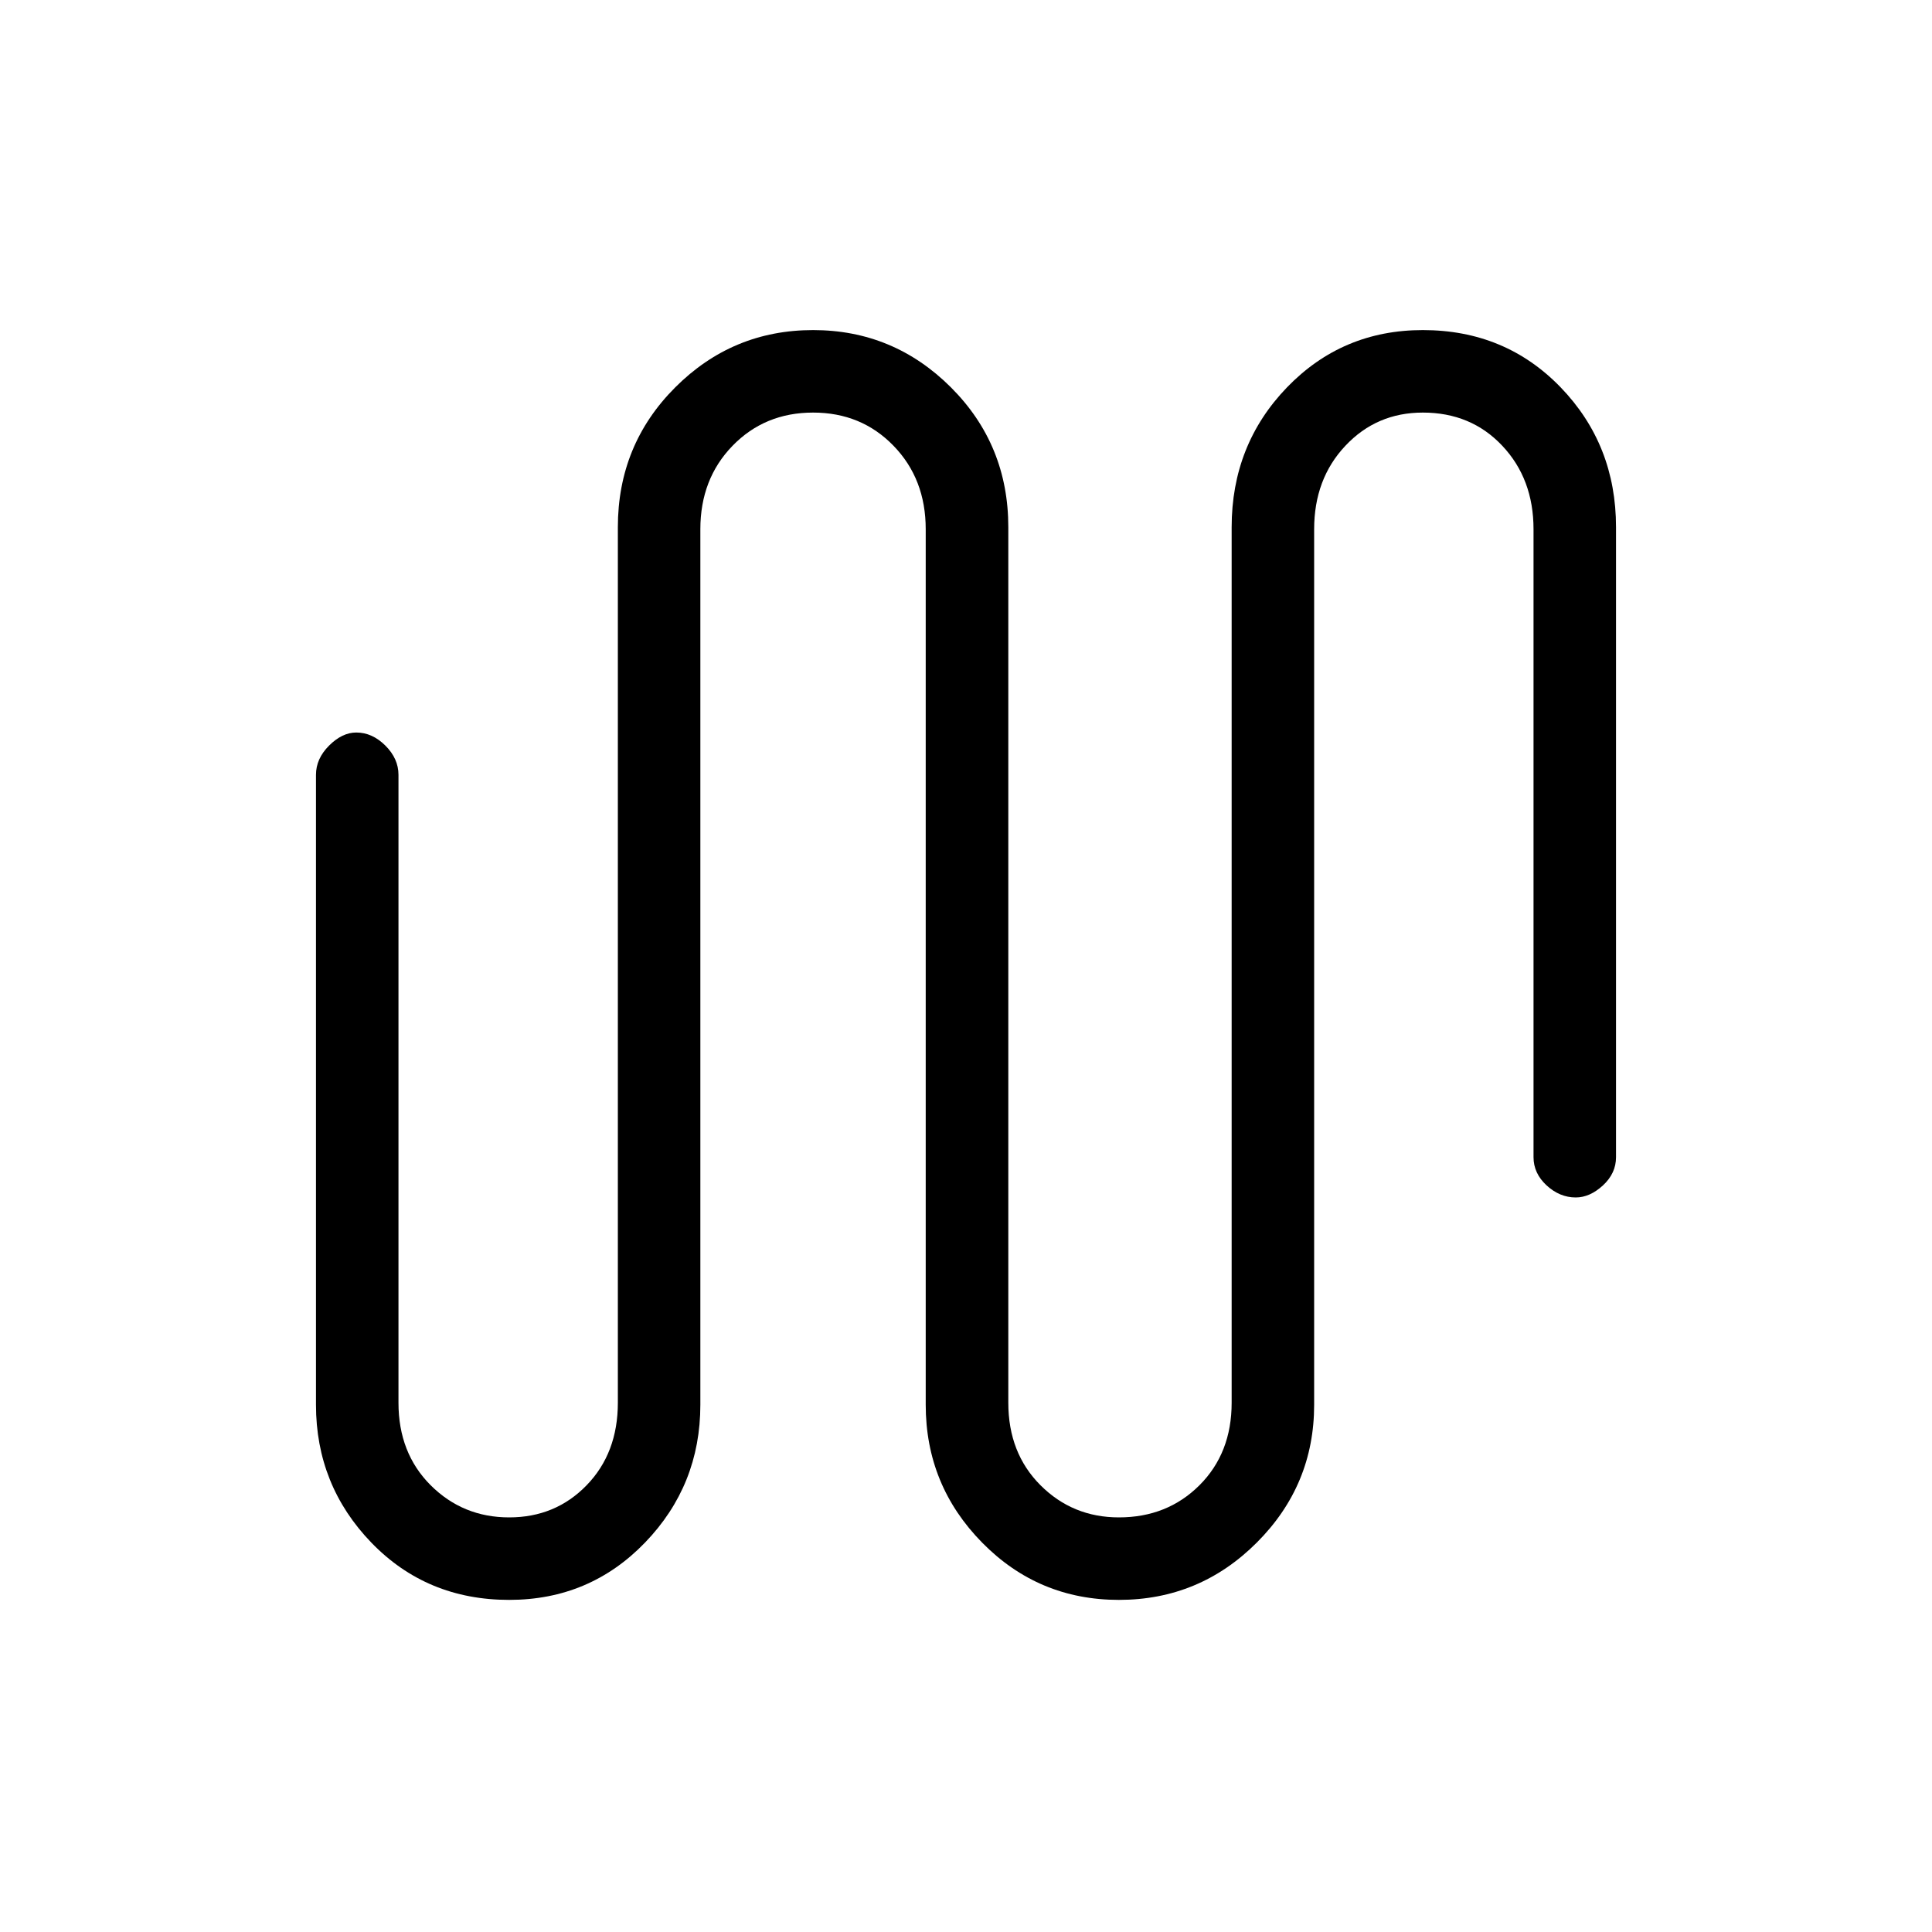 <svg xmlns="http://www.w3.org/2000/svg" height="20" width="20"><path d="M5.271 16.562q-.854 0-1.427-.593-.573-.594-.573-1.427V8.021q0-.167.135-.302.136-.136.282-.136.166 0 .302.136.135.135.135.302v6.5q0 .521.333.854.334.333.813.333.479 0 .802-.333.323-.333.323-.854V5.458q0-.854.594-1.448.593-.593 1.427-.593.833 0 1.427.593.594.594.594 1.448v9.063q0 .521.333.854.333.333.812.333.5 0 .834-.333.333-.333.333-.854V5.458q0-.854.573-1.448.573-.593 1.406-.593.854 0 1.427.593.573.594.573 1.448v6.521q0 .167-.135.292-.136.125-.282.125-.166 0-.302-.125-.135-.125-.135-.292v-6.5q0-.521-.323-.864-.323-.344-.823-.344-.479 0-.802.344-.323.343-.323.864v9.063q0 .833-.594 1.427-.593.593-1.427.593-.833 0-1.416-.593-.584-.594-.584-1.427V5.479q0-.521-.333-.864-.333-.344-.833-.344-.5 0-.834.344-.333.343-.333.864v9.063q0 .833-.573 1.427-.573.593-1.406.593Z"/></svg>